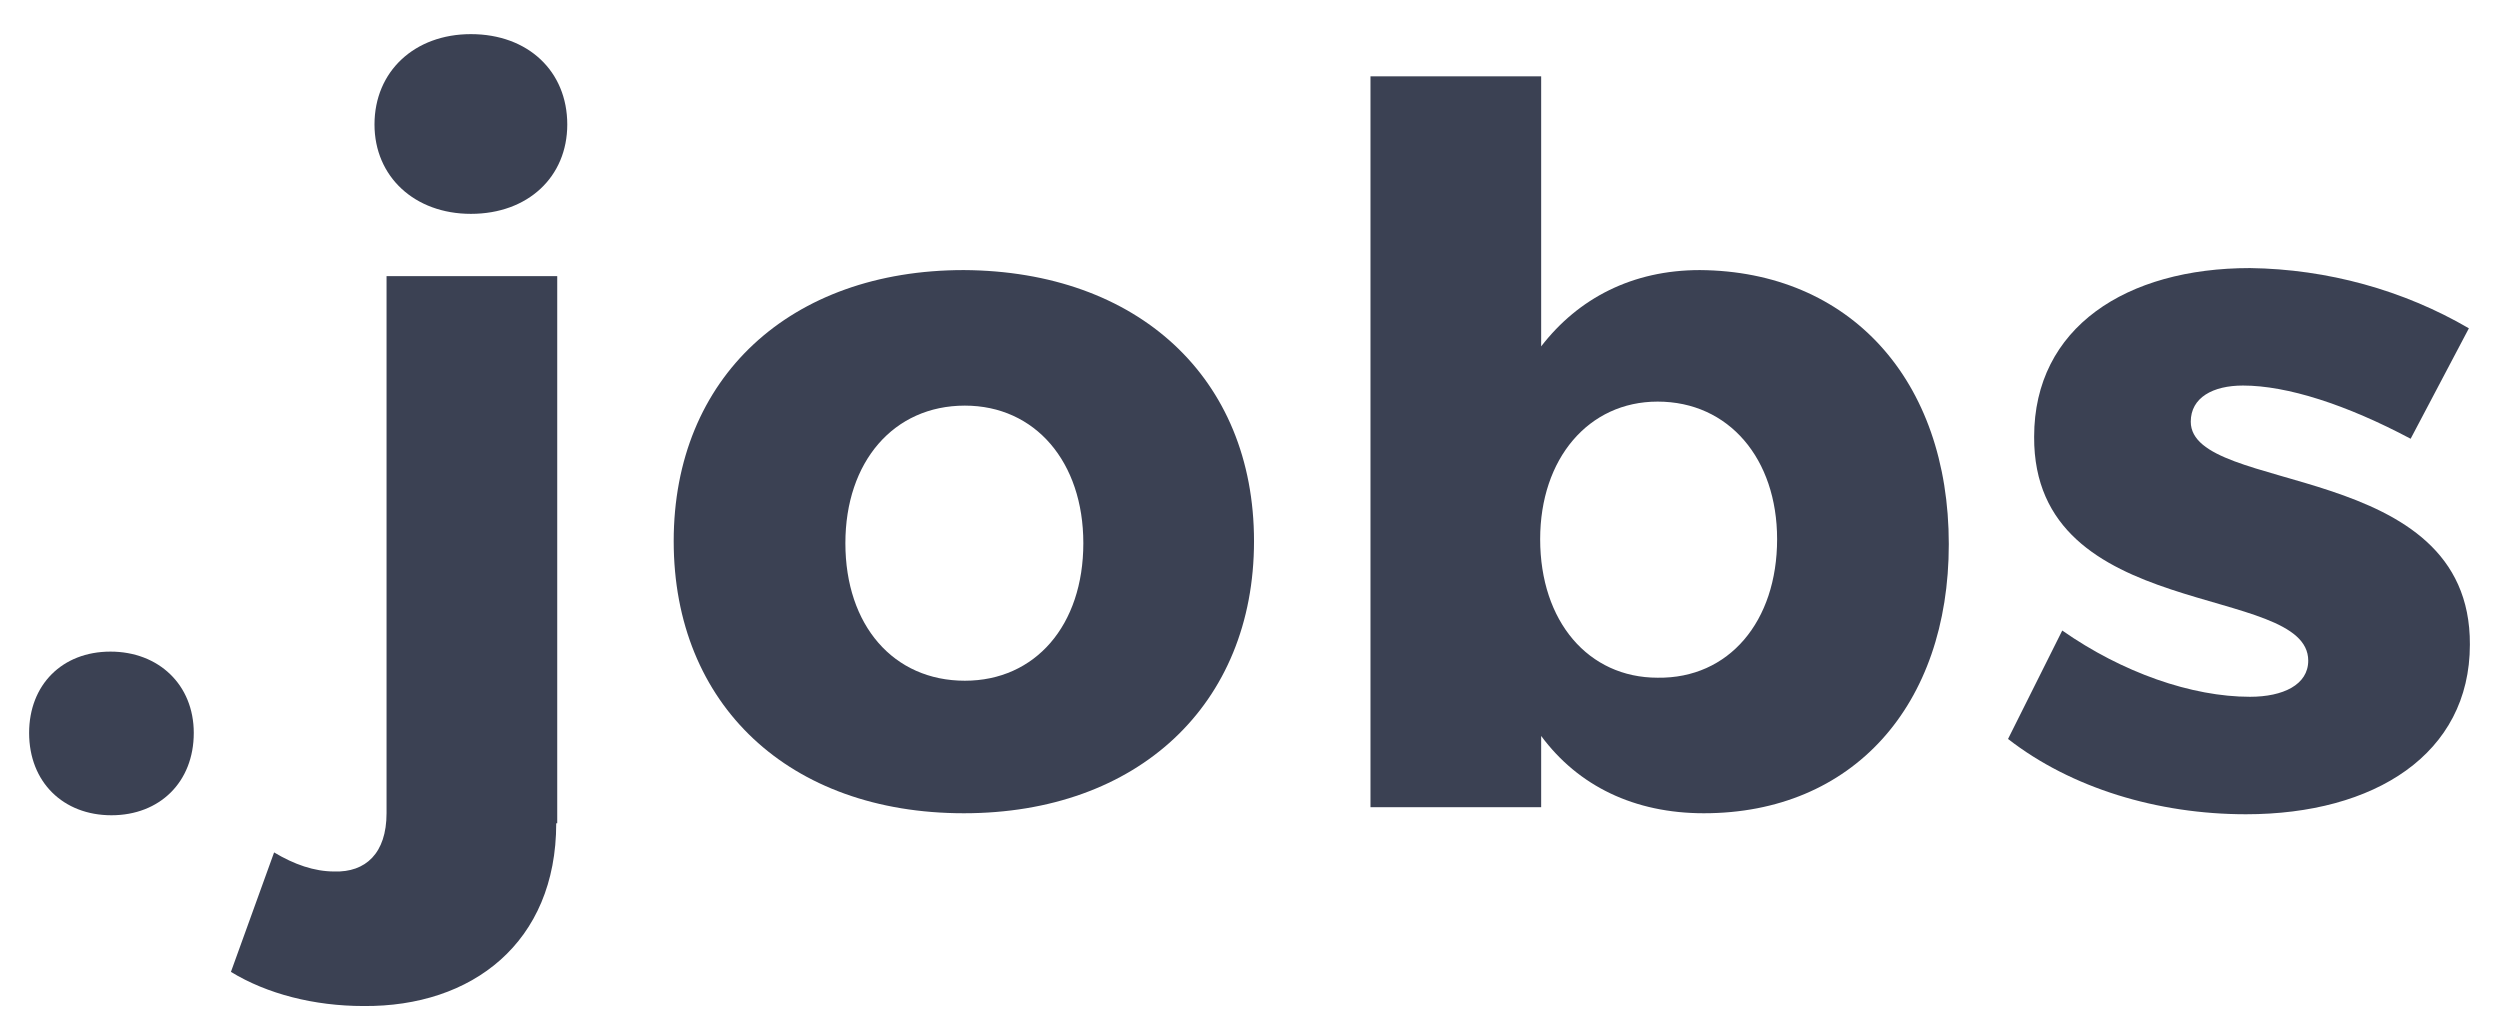 <?xml version="1.0" encoding="utf-8"?>
<!-- Generator: Adobe Illustrator 20.1.0, SVG Export Plug-In . SVG Version: 6.00 Build 0)  -->
<!DOCTYPE svg PUBLIC "-//W3C//DTD SVG 1.1//EN" "http://www.w3.org/Graphics/SVG/1.1/DTD/svg11.dtd">
<svg version="1.1" id="Layer_1" xmlns="http://www.w3.org/2000/svg" xmlns:xlink="http://www.w3.org/1999/xlink" x="0px" y="0px"
	 viewBox="0 0 249 103" style="enable-background:new 0 0 249 103;" xml:space="preserve">
<style type="text/css">
	.st0{fill:#3B4153;}
</style>
<g>
	<path class="st0" d="M19.3,73c0,4.9-3.4,8.2-8.2,8.2S2.9,77.9,2.9,73c0-4.8,3.3-8.1,8.1-8.1S19.3,68.2,19.3,73z"/>
	<path class="st0" d="M55.4,82c0,11.9-8.4,18.3-19.2,18.2c-4.9,0-9.6-1.2-13.2-3.4l4.3-11.9c2,1.2,4,1.9,6,1.9
		c3.1,0.1,5.2-1.8,5.2-5.8V27.5h17V82z M56.5,12.4c0,5.2-3.9,8.9-9.6,8.9c-5.6,0-9.6-3.7-9.6-8.9c0-5.3,4-9,9.6-9
		C52.6,3.4,56.5,7.1,56.5,12.4z"/>
	<path class="st0" d="M124.9,53.9c0,16.3-11.6,27.1-28.9,27.1c-17.4,0-28.9-10.8-28.9-27.1c0-16.3,11.6-27,28.9-27
		C113.3,27,124.9,37.6,124.9,53.9z M84.2,54.1c0,8.2,4.8,13.7,11.9,13.7c7,0,11.8-5.5,11.8-13.7c0-8.1-4.8-13.7-11.8-13.7
		C89,40.4,84.2,46,84.2,54.1z"/>
	<path class="st0" d="M194.1,54.2c0,16.1-9.6,26.8-24.4,26.8c-6.9,0-12.5-2.7-16.2-7.7v7.1h-17V7.6h17v26.9
		c3.7-4.8,9.1-7.6,15.8-7.6C184.2,27,194.1,37.8,194.1,54.2z M177,53.7c0-8-4.8-13.7-11.9-13.7c-6.9,0-11.7,5.7-11.7,13.7
		c0,8.2,4.8,13.8,11.7,13.8C172.2,67.6,177,61.9,177,53.7z"/>
	<path class="st0" d="M245.9,32.7l-5.8,11c-6.4-3.4-12.3-5.3-16.7-5.3c-3,0-5.2,1.2-5.2,3.6c0,7.3,27.9,3.7,27.8,22.2
		c0,10.9-9.5,16.9-22.3,16.9c-8.8,0-17.4-2.6-23.7-7.5l5.4-10.8c6,4.2,12.9,6.6,18.7,6.6c3.3,0,5.8-1.2,5.8-3.6
		c0-7.8-27.4-3.7-27.3-22.3c0-10.9,9.2-16.8,21.5-16.8C231.8,26.8,239.4,28.9,245.9,32.7z"/>
</g>
</svg>
